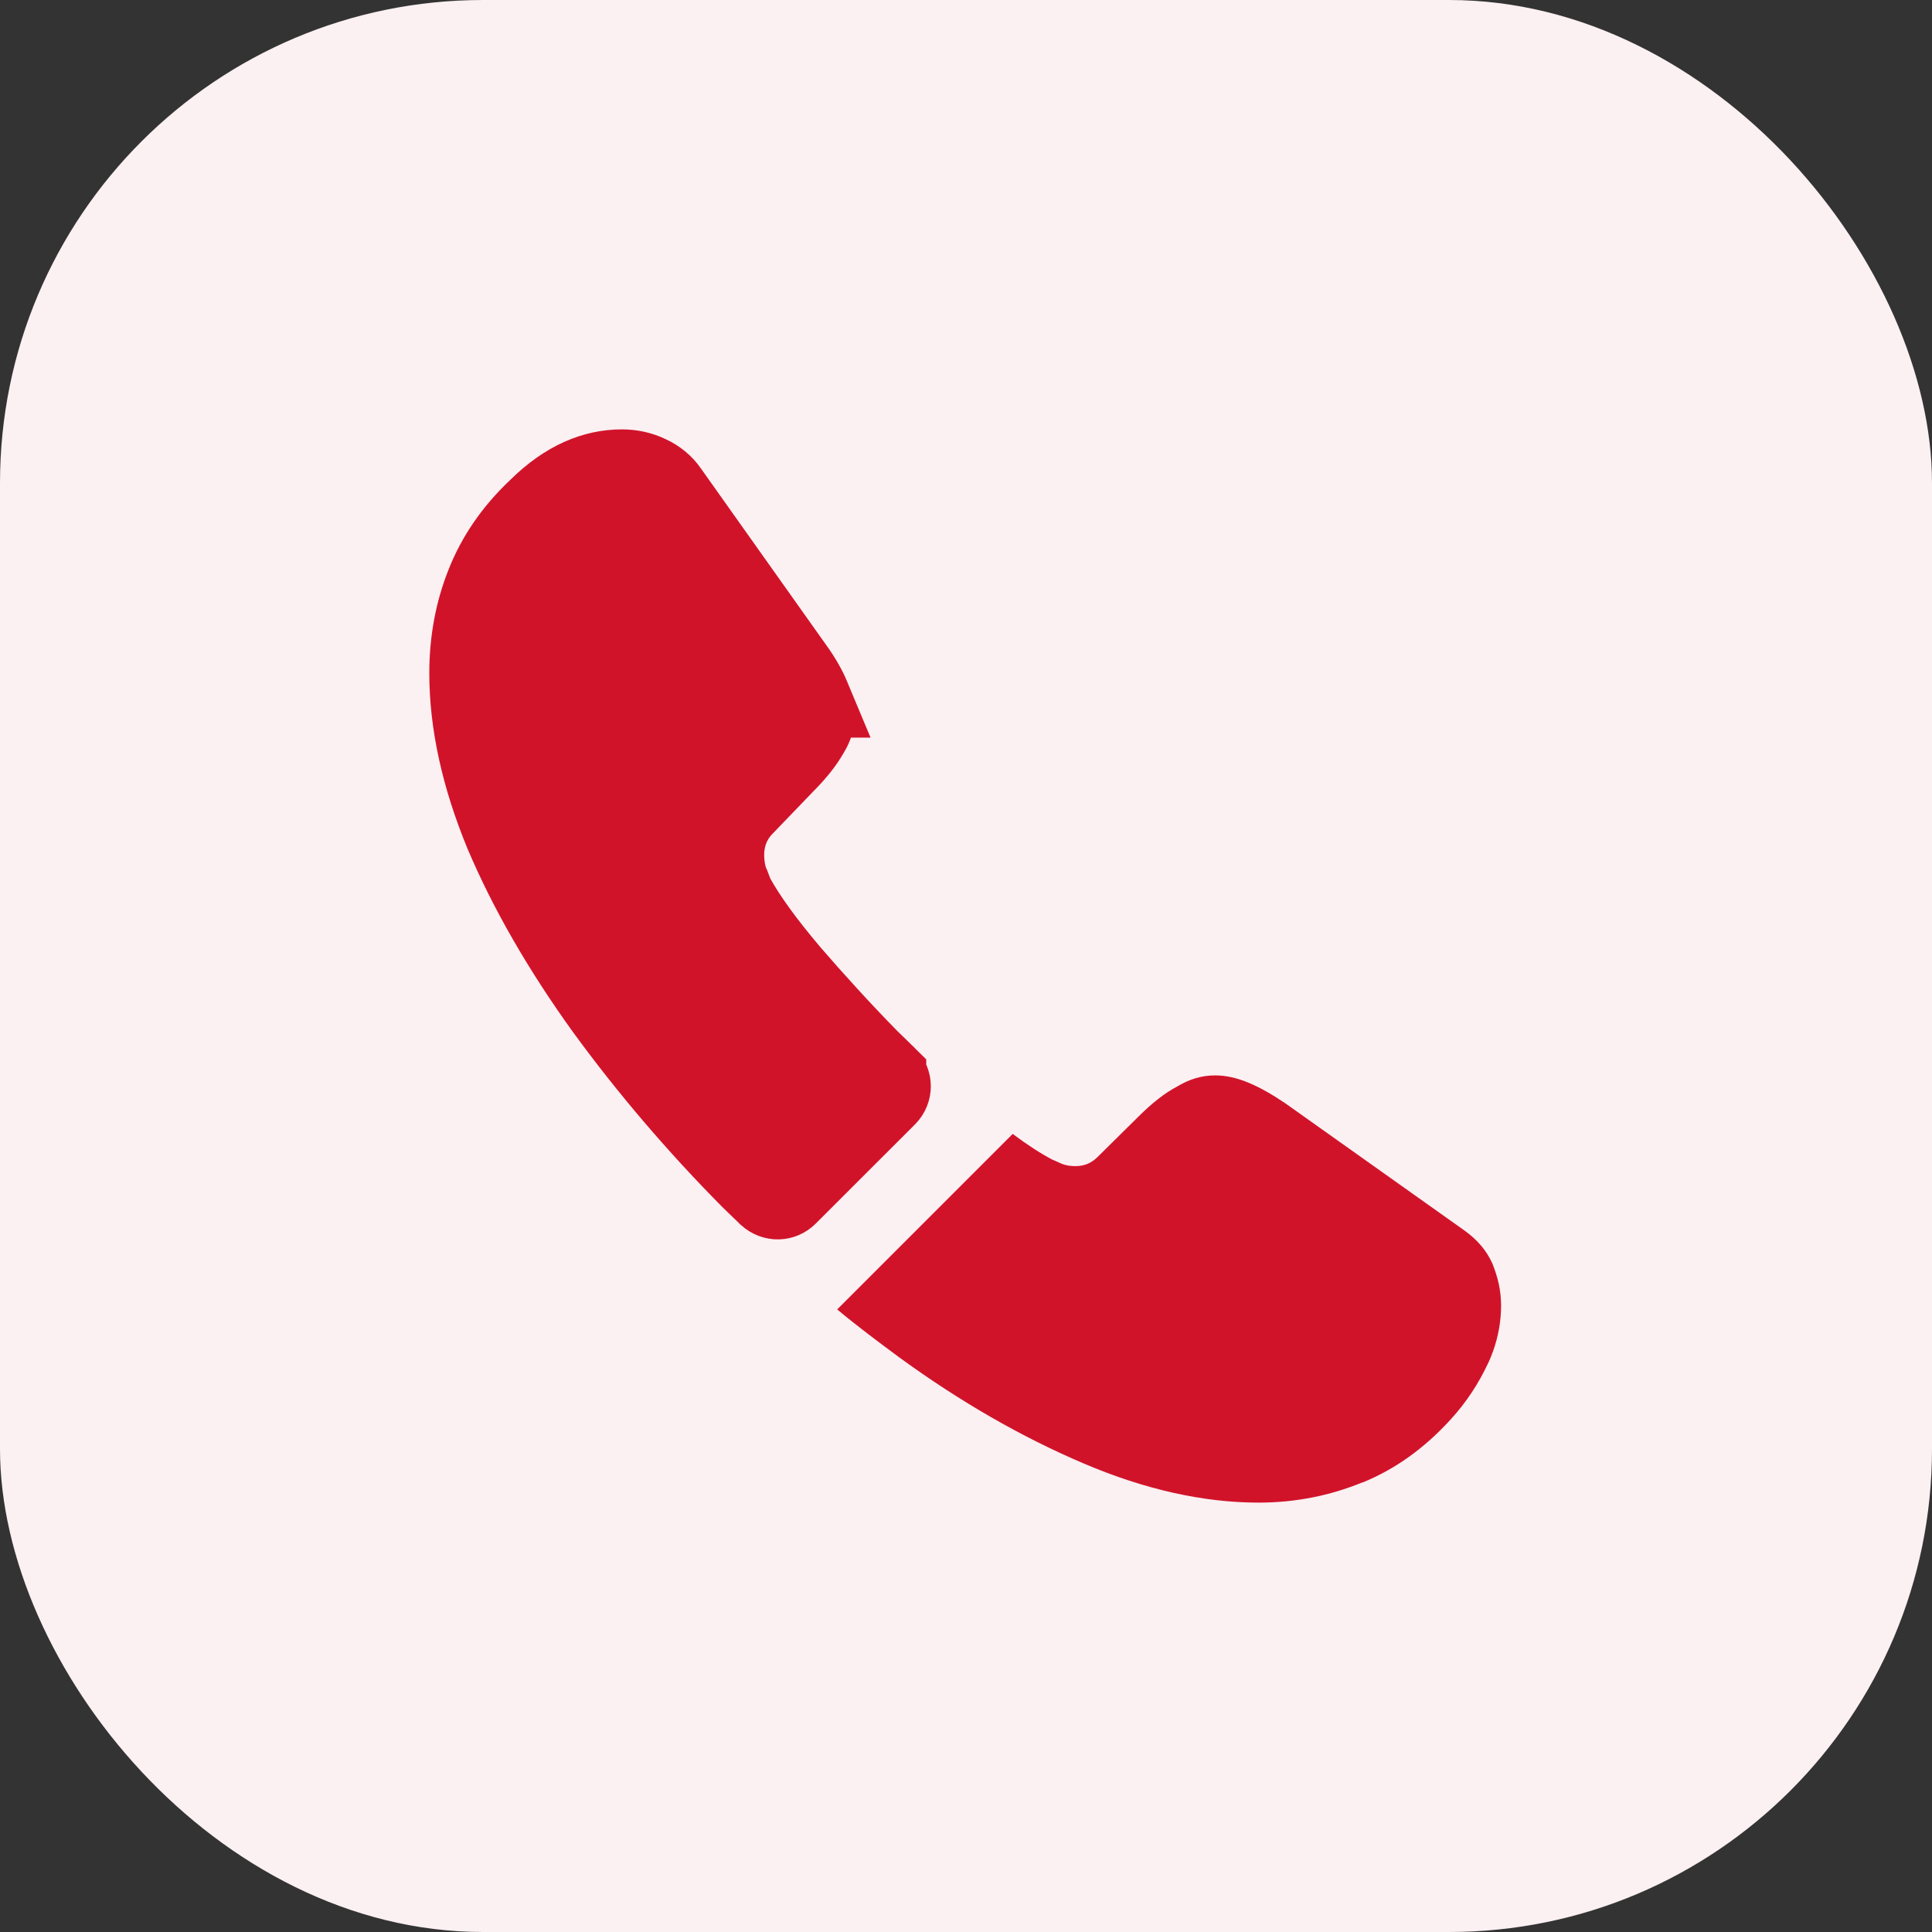 <svg width="24" height="24" viewBox="0 0 24 24" fill="none" xmlns="http://www.w3.org/2000/svg">
<rect x="0" y="0" width="24" height="24" fill="#333333" stroke="none"/>
<rect width="24" height="24" rx="6" fill="#FBF0F2"/>
<path d="M6.037 7.26L6.037 7.26L6.038 7.257C6.17 6.923 6.38 6.61 6.683 6.324L6.683 6.324L6.69 6.317C7.042 5.971 7.388 5.834 7.726 5.834C7.843 5.834 7.955 5.859 8.05 5.905L8.05 5.905L8.057 5.908C8.156 5.954 8.237 6.018 8.302 6.112L8.302 6.112L8.305 6.117L9.852 8.297L9.852 8.297L9.854 8.299C9.956 8.441 10.021 8.56 10.064 8.663L10.063 8.663L10.067 8.671C10.107 8.765 10.12 8.838 10.12 8.881C10.12 8.94 10.103 9.011 10.053 9.094L10.048 9.101L10.044 9.108C9.986 9.212 9.89 9.336 9.753 9.474L9.753 9.474L9.746 9.481L9.242 10.005C9.07 10.179 8.993 10.395 8.993 10.621C8.993 10.721 9.006 10.809 9.028 10.895L9.035 10.923L9.045 10.95C9.058 10.984 9.071 11.015 9.079 11.035C9.08 11.037 9.081 11.039 9.082 11.04C9.09 11.061 9.092 11.066 9.092 11.066L9.106 11.108L9.127 11.147C9.271 11.41 9.502 11.726 9.805 12.084L9.805 12.084L9.808 12.088C10.113 12.44 10.441 12.802 10.796 13.164L10.796 13.164L10.8 13.168C10.837 13.205 10.876 13.242 10.91 13.274L10.912 13.276C10.947 13.31 10.978 13.339 11.006 13.367L11.006 13.368L11.011 13.372C11.08 13.44 11.08 13.546 11.013 13.614L9.779 14.847C9.717 14.909 9.616 14.916 9.541 14.848C9.502 14.809 9.464 14.773 9.43 14.741L9.428 14.739C9.391 14.704 9.359 14.673 9.327 14.641C8.659 13.966 8.056 13.259 7.518 12.521C6.99 11.787 6.57 11.06 6.268 10.348C5.975 9.636 5.833 8.976 5.833 8.361C5.833 7.967 5.902 7.597 6.037 7.26Z" fill="#D1132A" stroke="#D1132A"/>
<path d="M18.647 16.219C18.647 16.406 18.614 16.599 18.547 16.786C18.527 16.839 18.507 16.893 18.48 16.946C18.367 17.186 18.22 17.413 18.027 17.626C17.7 17.986 17.34 18.246 16.934 18.413C16.927 18.413 16.92 18.419 16.914 18.419C16.52 18.579 16.094 18.666 15.634 18.666C14.954 18.666 14.227 18.506 13.46 18.179C12.694 17.853 11.927 17.413 11.167 16.859C10.907 16.666 10.647 16.473 10.4 16.266L12.58 14.086C12.767 14.226 12.934 14.333 13.074 14.406C13.107 14.419 13.147 14.439 13.194 14.459C13.247 14.479 13.3 14.486 13.36 14.486C13.474 14.486 13.56 14.446 13.634 14.373L14.14 13.873C14.307 13.706 14.467 13.579 14.62 13.499C14.774 13.406 14.927 13.359 15.094 13.359C15.22 13.359 15.354 13.386 15.5 13.446C15.647 13.506 15.8 13.593 15.967 13.706L18.174 15.273C18.347 15.393 18.467 15.533 18.54 15.699C18.607 15.866 18.647 16.033 18.647 16.219Z" fill="#D1132A"/>
</svg>
